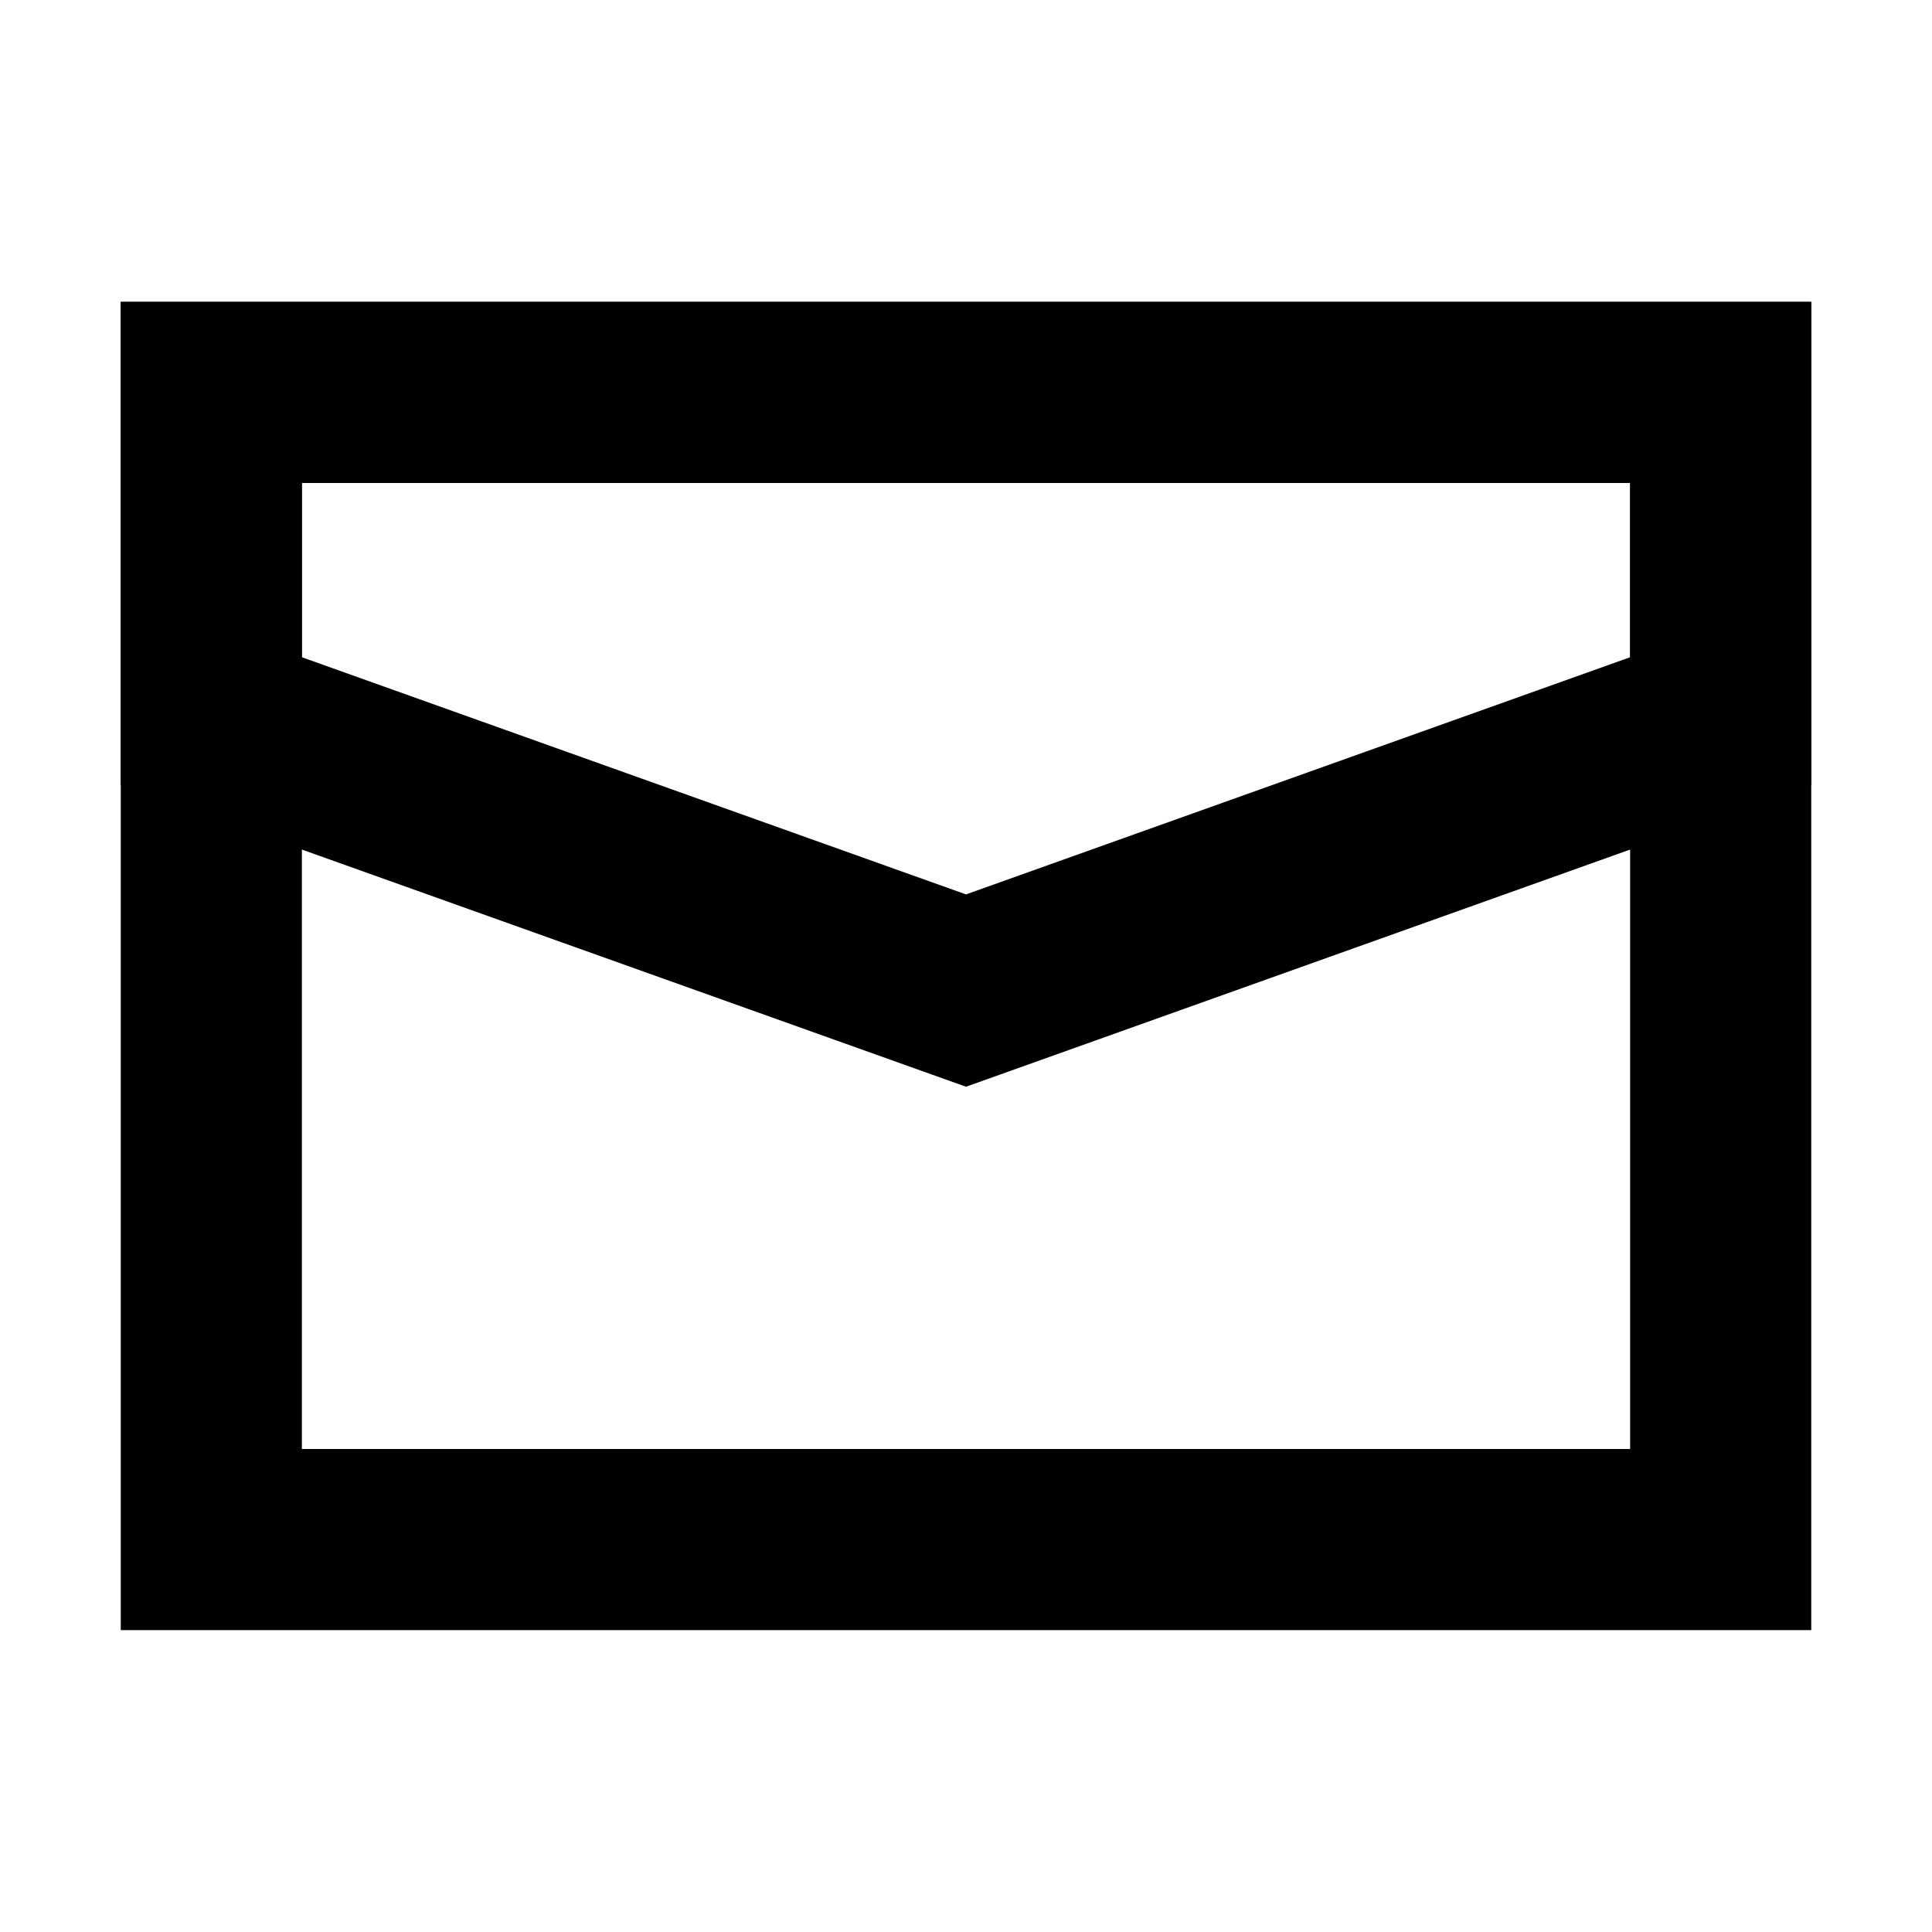 <svg width="32" height="32" viewBox="0 0 32 32" fill="none" xmlns="http://www.w3.org/2000/svg">
<rect x="3.5" y="6.5" width="25" height="19" stroke="black" stroke-width="3"/>
<path d="M3.5 6.5H28.5V11.943L16 16.407L3.5 11.943V6.5Z" stroke="black" stroke-width="3"/>
</svg>
